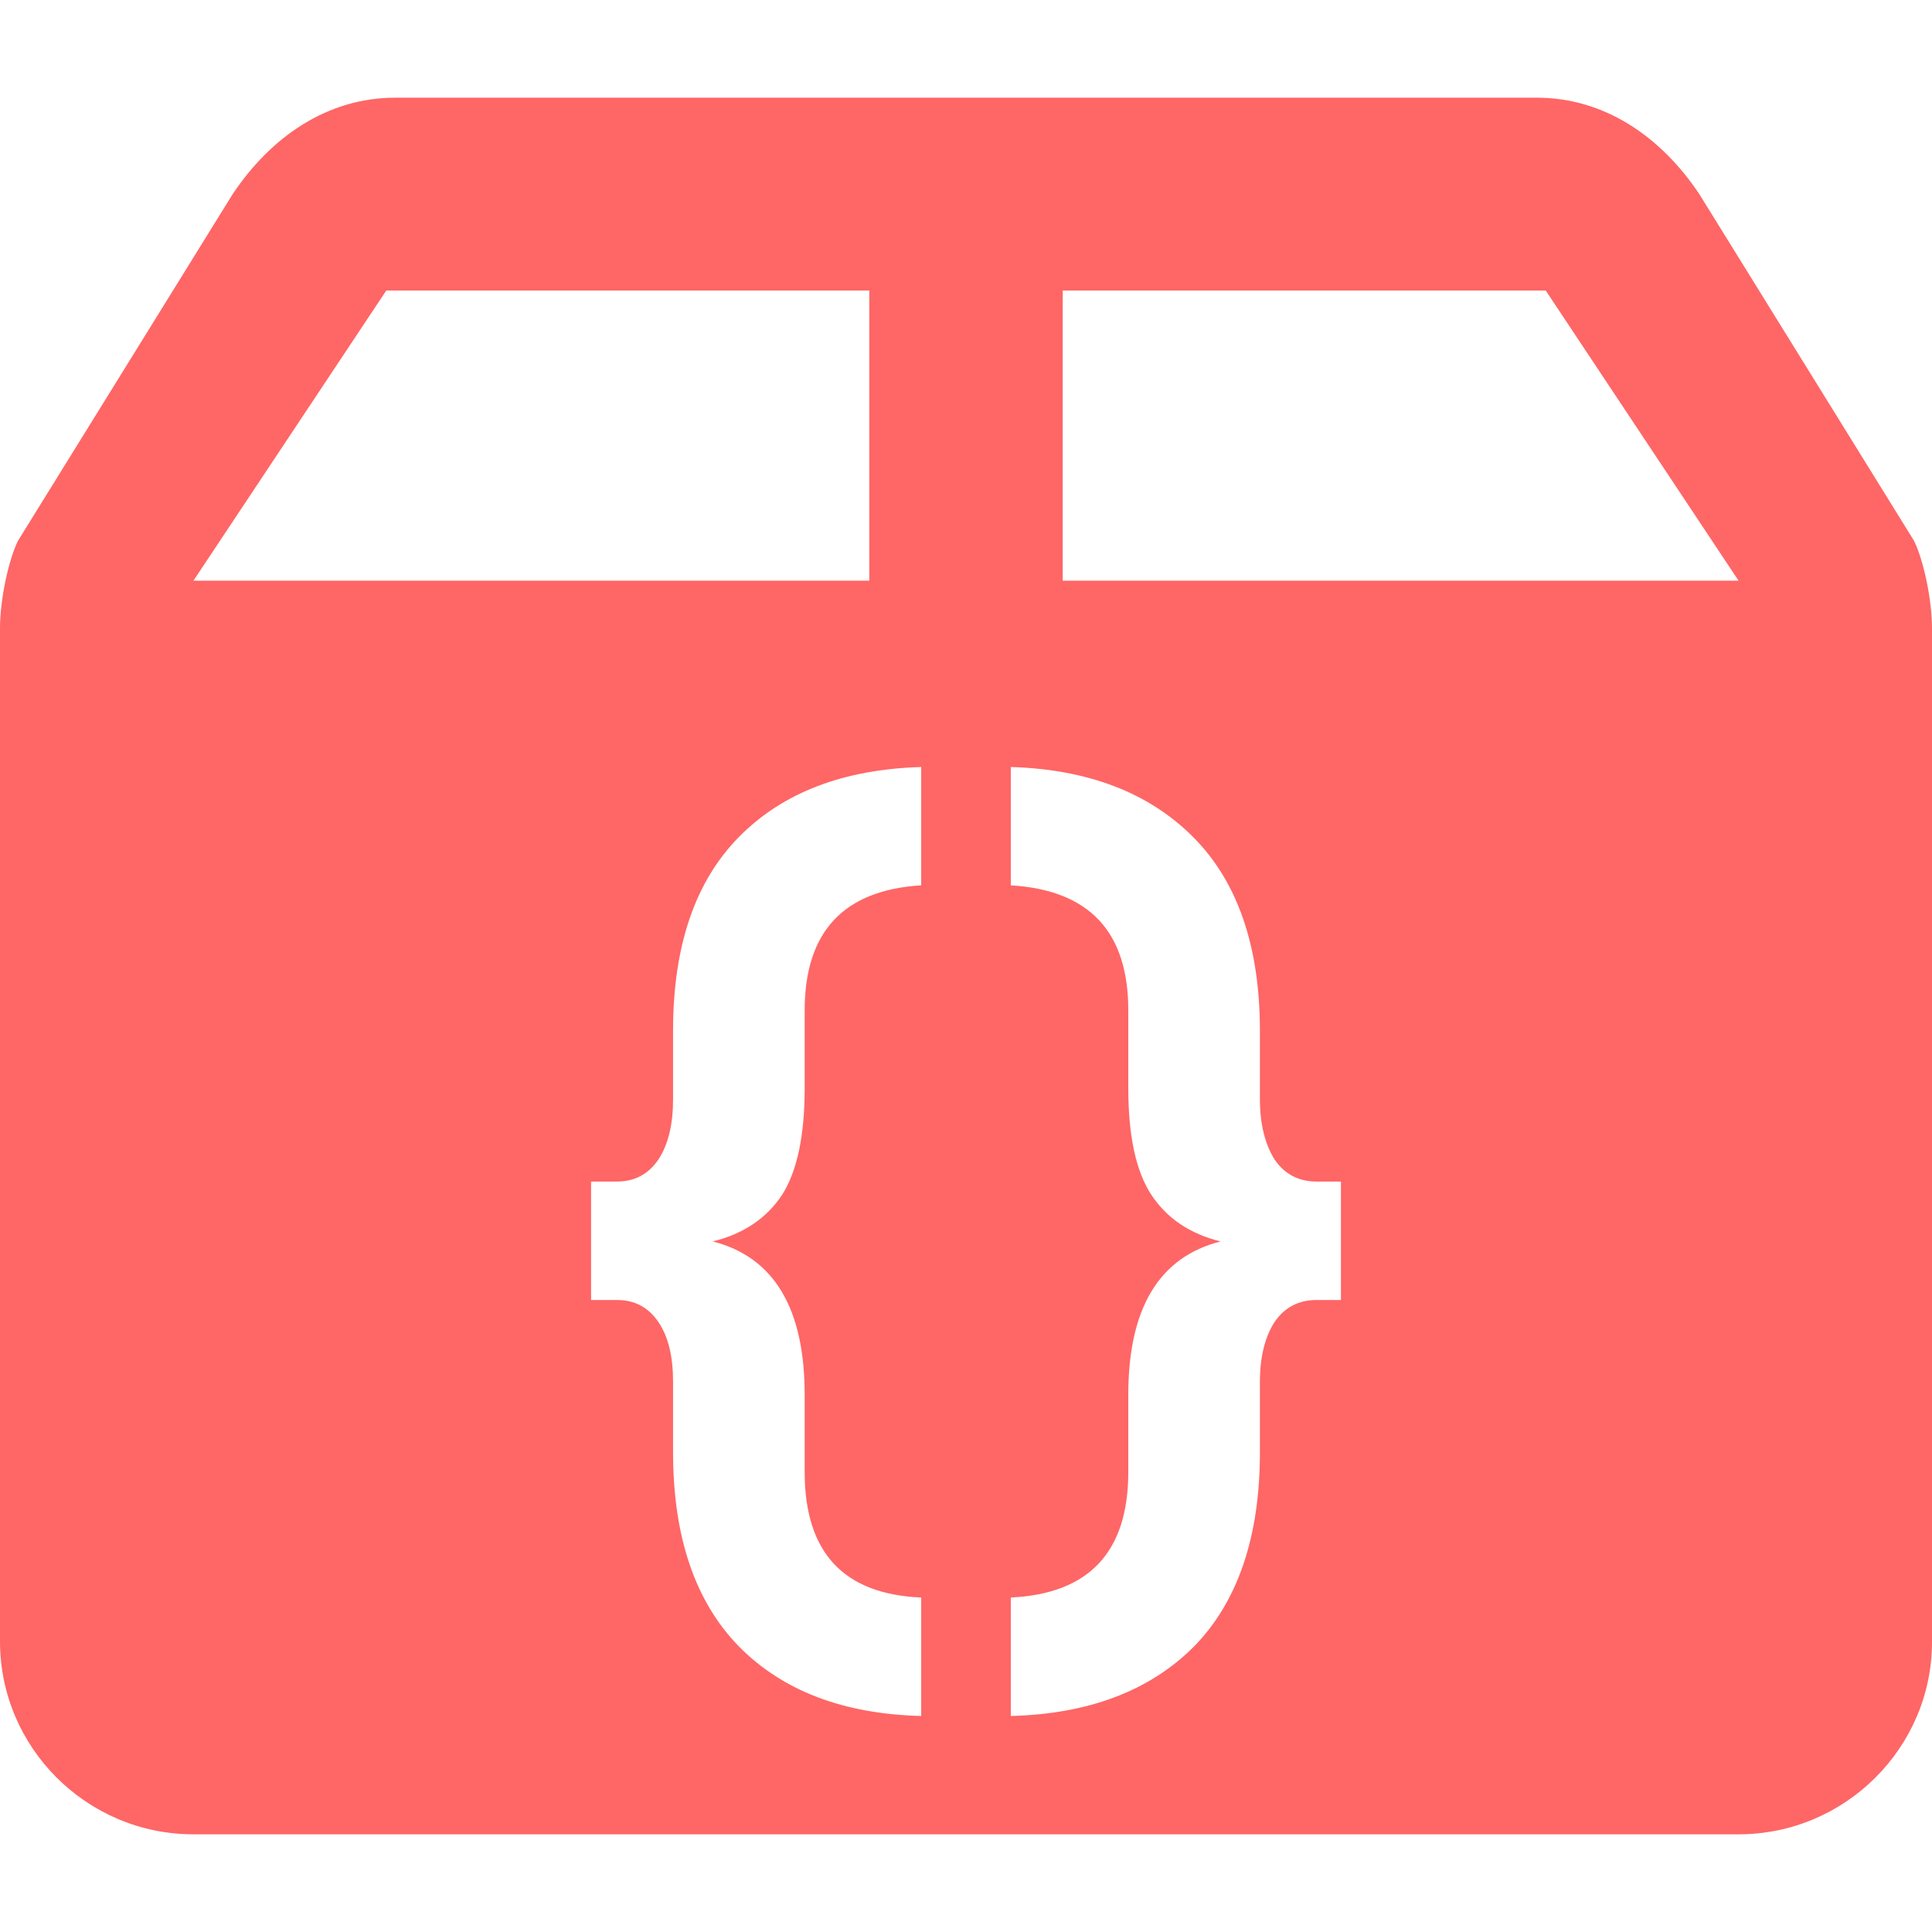 
<svg xmlns="http://www.w3.org/2000/svg" xmlns:xlink="http://www.w3.org/1999/xlink" width="16px" height="16px" viewBox="0 0 16 16" version="1.1">
<g id="surface1">
<path style=" stroke:none;fill-rule:evenodd;fill:#ff6666;fill-opacity:1;" d="M 3.199 2.406 L 7.199 2.406 L 7.199 4.809 L 1.602 4.809 Z M 8.801 2.406 L 12.801 2.406 L 14.398 4.809 L 8.801 4.809 Z M 7.629 13.23 L 7.629 14.211 C 6.988 14.195 6.484 14.004 6.121 13.637 C 5.758 13.266 5.574 12.73 5.574 12.027 L 5.574 11.445 C 5.574 11.234 5.535 11.07 5.453 10.949 C 5.371 10.828 5.258 10.766 5.109 10.766 L 4.895 10.766 L 4.895 9.785 L 5.109 9.785 C 5.258 9.785 5.371 9.723 5.453 9.602 C 5.535 9.477 5.574 9.309 5.574 9.105 L 5.574 8.535 C 5.574 7.832 5.758 7.297 6.121 6.93 C 6.484 6.562 6.988 6.371 7.629 6.352 L 7.629 7.332 C 6.988 7.371 6.664 7.715 6.664 8.367 L 6.664 9.012 C 6.664 9.402 6.602 9.699 6.477 9.895 C 6.348 10.09 6.156 10.219 5.902 10.281 C 6.41 10.41 6.664 10.836 6.664 11.551 L 6.664 12.191 C 6.664 12.859 6.988 13.203 7.629 13.23 Z M 3.273 0.809 C 2.715 0.809 2.246 1.129 1.926 1.609 L 0.148 4.48 C 0.07 4.641 0 4.965 0 5.203 L 0 13.594 C 0 14.473 0.719 15.191 1.602 15.191 L 14.398 15.191 C 15.281 15.191 16 14.473 16 13.598 L 16 5.203 C 16 4.965 15.93 4.641 15.852 4.48 L 14.074 1.609 C 13.754 1.129 13.285 0.809 12.727 0.809 Z M 8.371 14.211 L 8.371 13.23 C 9.02 13.199 9.344 12.852 9.344 12.191 L 9.344 11.551 C 9.344 10.836 9.598 10.41 10.109 10.281 C 9.855 10.219 9.664 10.09 9.535 9.895 C 9.406 9.699 9.344 9.402 9.344 9.012 L 9.344 8.367 C 9.344 7.715 9.02 7.371 8.371 7.332 L 8.371 6.352 C 9.012 6.371 9.52 6.566 9.887 6.938 C 10.25 7.305 10.434 7.84 10.434 8.535 L 10.434 9.105 C 10.434 9.309 10.477 9.477 10.555 9.602 C 10.637 9.723 10.754 9.785 10.902 9.785 L 11.105 9.785 L 11.105 10.766 L 10.902 10.766 C 10.754 10.766 10.637 10.828 10.555 10.949 C 10.477 11.07 10.434 11.234 10.434 11.445 L 10.434 12.027 C 10.434 12.73 10.25 13.266 9.887 13.637 C 9.52 14.004 9.012 14.195 8.371 14.211 Z M 8.371 14.211 "/>
</g>
</svg>
